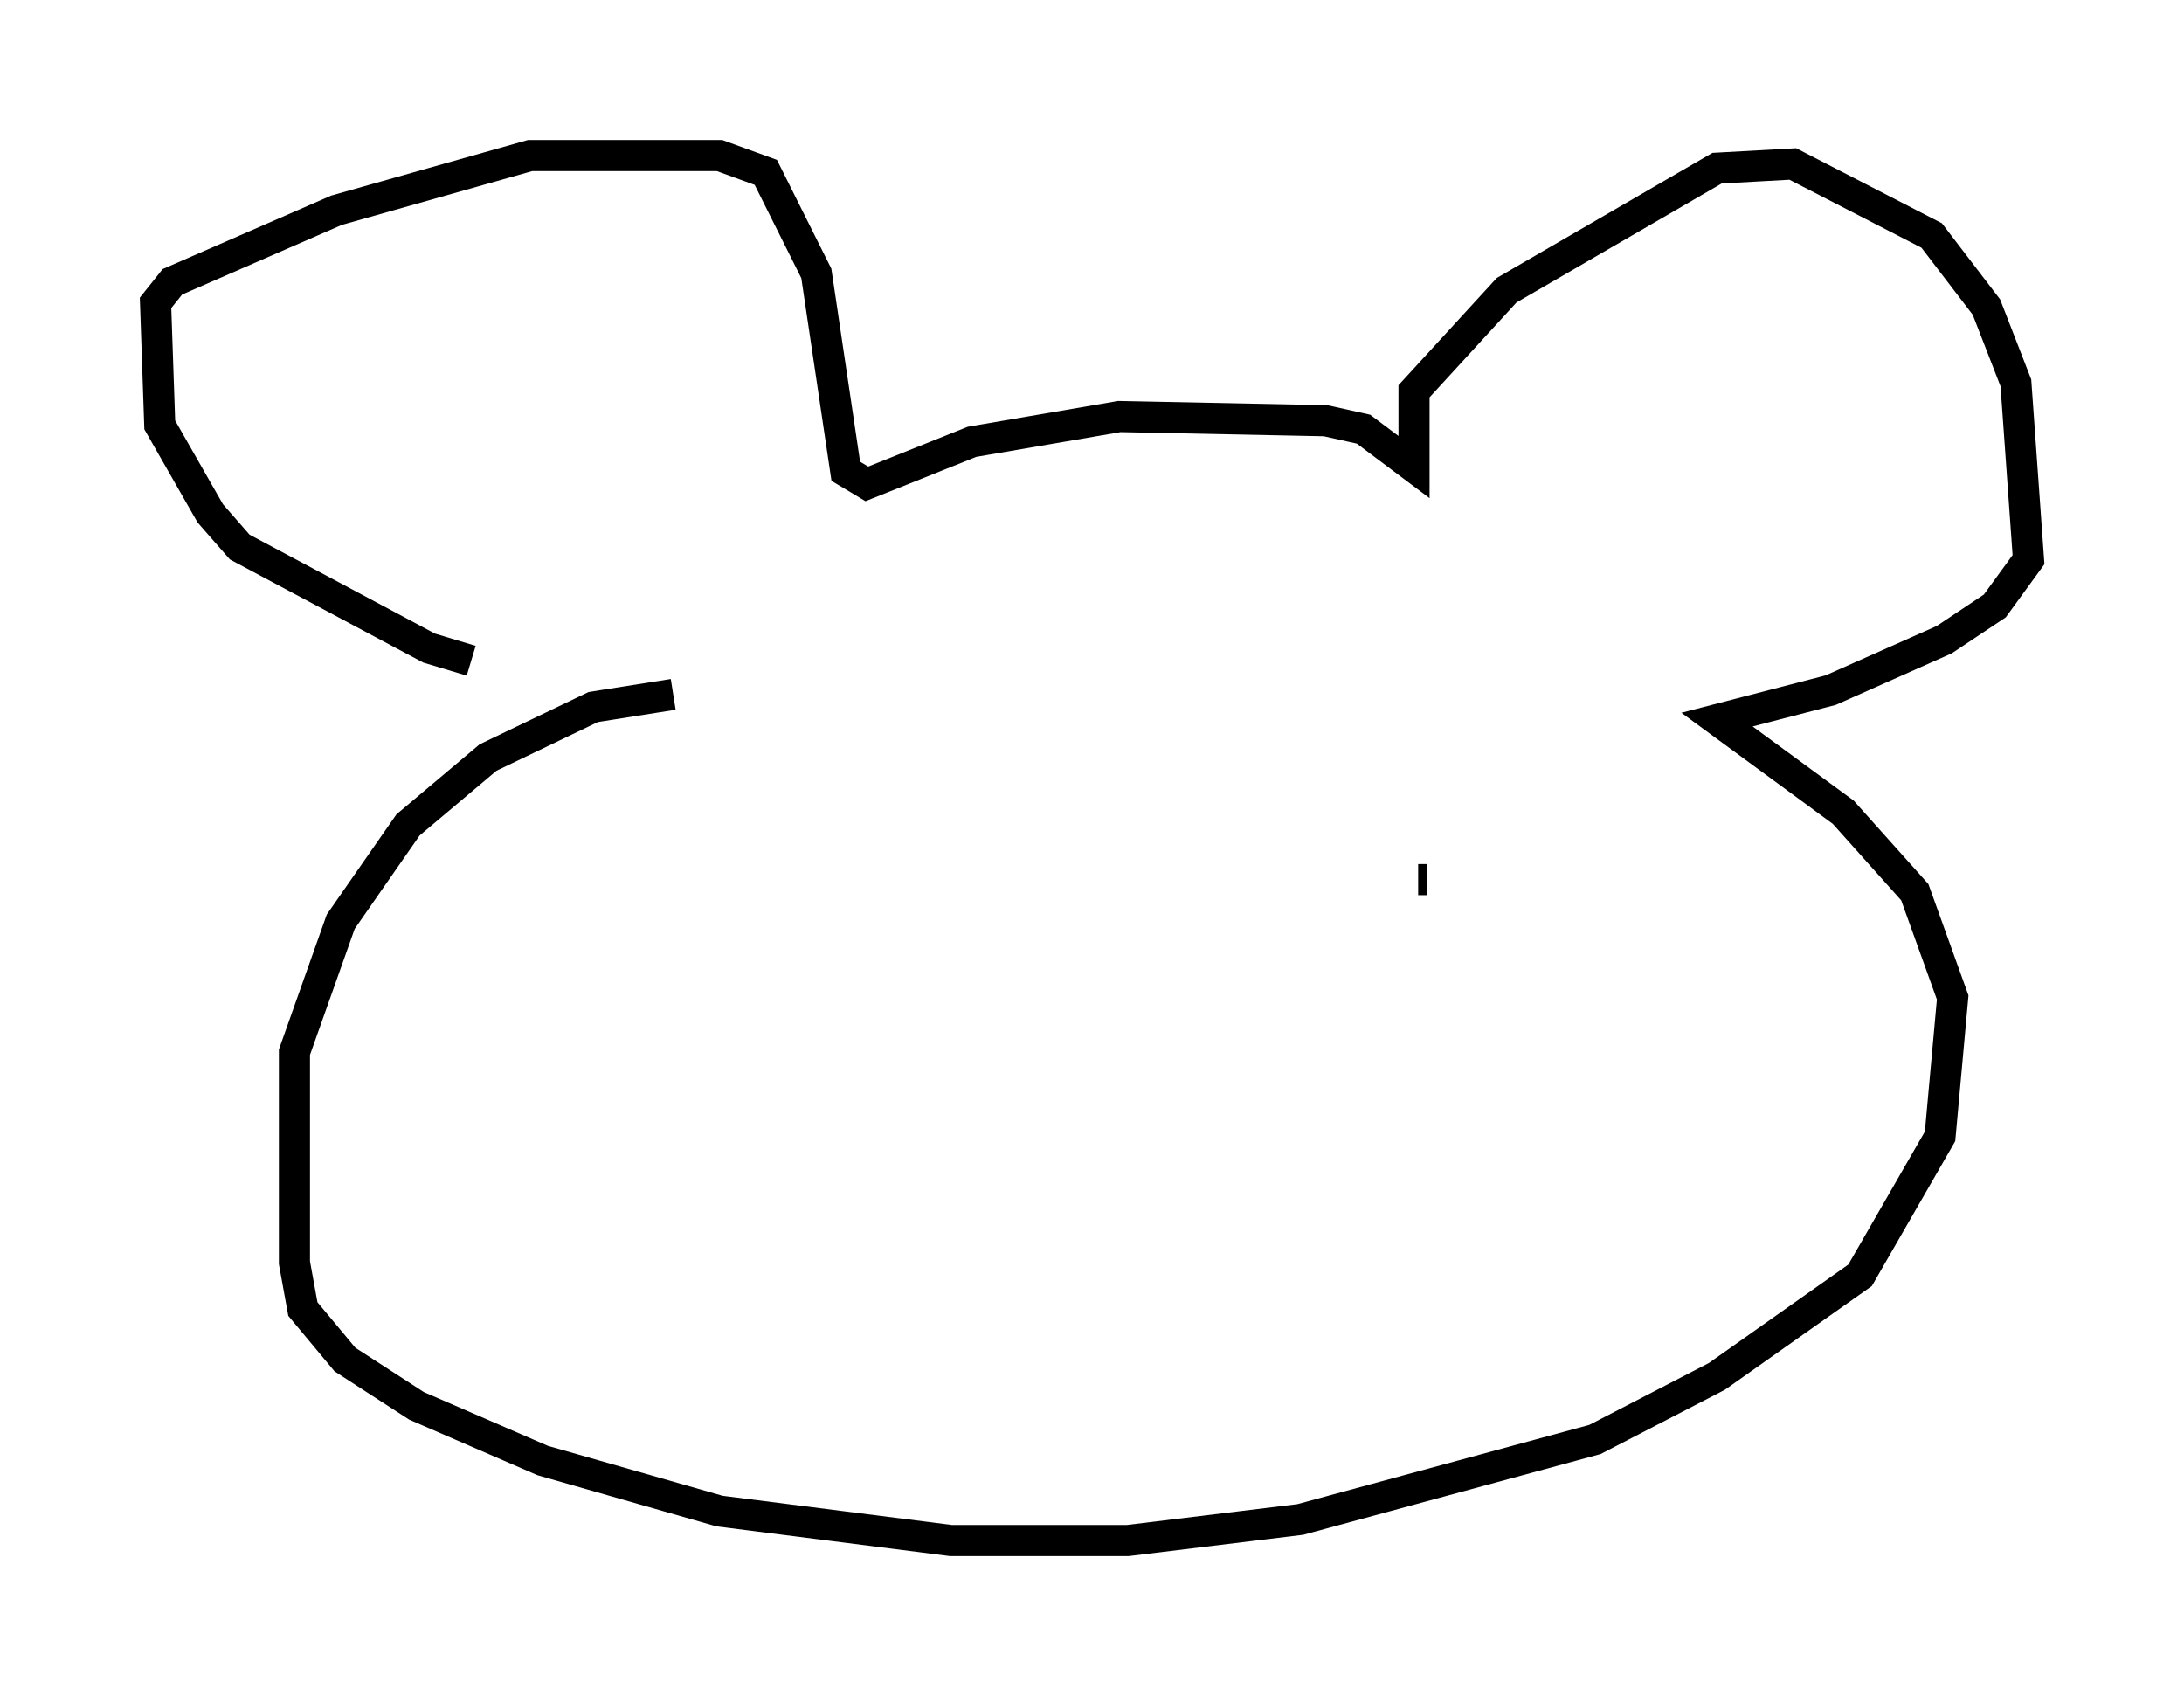 <?xml version="1.0" encoding="utf-8" ?>
<svg baseProfile="full" height="54.519" version="1.1" width="70.216" xmlns="http://www.w3.org/2000/svg" xmlns:ev="http://www.w3.org/2001/xml-events" xmlns:xlink="http://www.w3.org/1999/xlink"><defs /><rect fill="white" height="54.519" width="70.216" x="0" y="0" /><path d="M20.291, 20.967 m-5.142, 0.271 l-1.353, -0.406 -6.089, -3.248 l-0.947, -1.083 -1.624, -2.842 l-0.135, -3.924 0.541, -0.677 l5.277, -2.3 6.225, -1.759 l6.089, 0.0 1.488, 0.541 l1.624, 3.248 0.947, 6.36 l0.677, 0.406 3.383, -1.353 l4.736, -0.812 6.631, 0.135 l1.218, 0.271 1.624, 1.218 l0.0, -2.436 2.977, -3.248 l6.766, -3.924 2.436, -0.135 l4.465, 2.3 1.759, 2.3 l0.947, 2.436 0.406, 5.683 l-1.083, 1.488 -1.624, 1.083 l-3.654, 1.624 -3.654, 0.947 l4.059, 2.977 2.3, 2.571 l1.218, 3.383 -0.406, 4.465 l-2.571, 4.465 -4.601, 3.248 l-3.924, 2.03 -9.472, 2.571 l-5.548, 0.677 -5.683, 0.0 l-7.442, -0.947 -5.683, -1.624 l-4.059, -1.759 -2.3, -1.488 l-1.353, -1.624 -0.271, -1.488 l0.0, -6.766 1.488, -4.195 l2.165, -3.112 2.571, -2.165 l3.383, -1.624 2.571, -0.406 m8.66, 3.789 l0.0, 0.0 m15.561, 2.165 l-0.271, 0.0 " fill="none" stroke="black" stroke-width="1" /></svg>